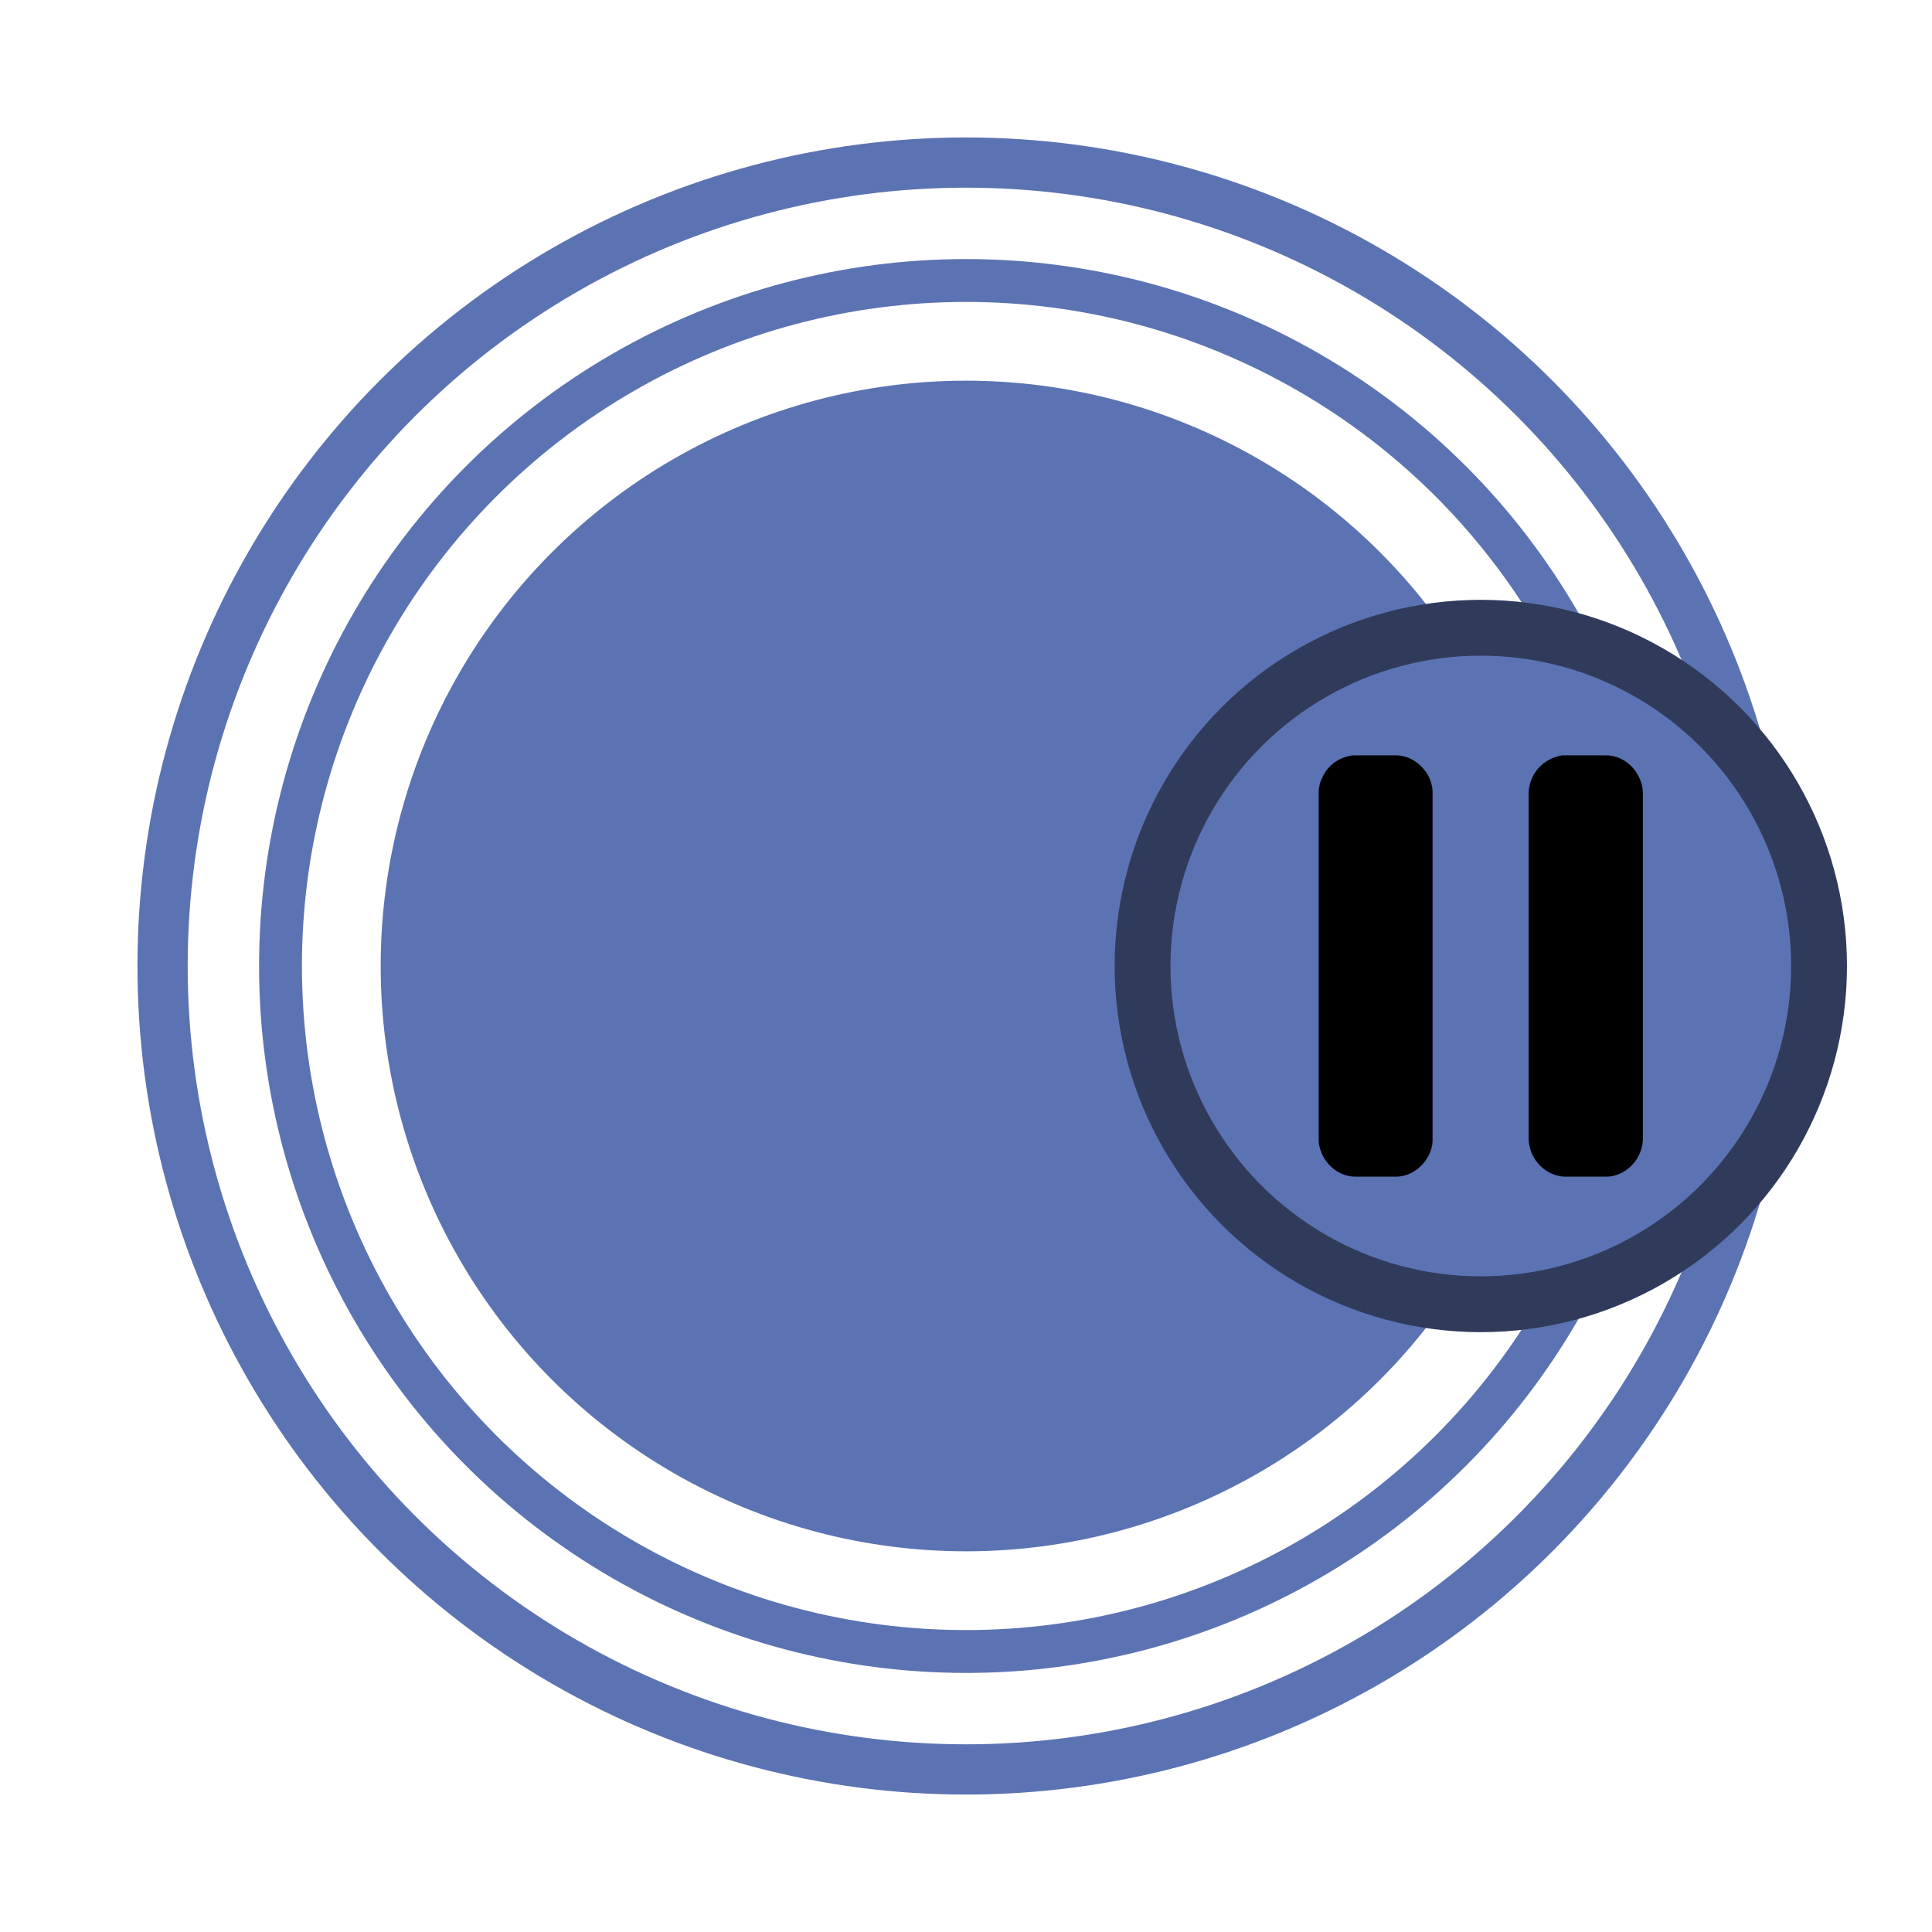 <?xml version="1.0" encoding="UTF-8" standalone="no"?>
<svg
   width="256"
   height="256"
   viewBox="0 0 799.999 800"
   version="1.1"
   id="svg1"
   xml:space="preserve"
   xmlns="http://www.w3.org/2000/svg"
   xmlns:svg="http://www.w3.org/2000/svg"><defs
     id="defs1"><linearGradient
       id="swatch35"><stop
         style="stop-color:#000000;stop-opacity:1;"
         offset="0"
         id="stop35" /></linearGradient></defs><g
     id="layer2"
     style="display:inline"><g
       id="g20"
       transform="translate(60.507)"
       style="display:inline"><g
         id="g28"
         style="display:inline"
         transform="translate(-60.507)"><circle
           style="display:inline;fill:#5c73b3;fill-opacity:1;stroke:#5c73b3;stroke-width:14.695;stroke-dasharray:none;stroke-opacity:1"
           id="circle25"
           cx="400"
           cy="400"
           r="235.019" /><circle
           style="fill:none;stroke:#5c73b3;stroke-width:17.748;stroke-dasharray:none;stroke-opacity:1"
           id="circle26"
           cx="400"
           cy="400"
           r="283.852" /><circle
           style="fill:none;stroke:#5c73b3;stroke-width:20.801;stroke-dasharray:none;stroke-opacity:1"
           id="circle27"
           cx="400"
           cy="400"
           r="332.685" /></g><g
         id="g35"
         style="display:inline"><circle
           style="display:inline;fill:#5c73b3;fill-opacity:1;stroke:#303b5c;stroke-width:23.125;stroke-dasharray:none;stroke-opacity:1;paint-order:stroke fill markers"
           id="circle36"
           cx="552.664"
           cy="400"
           r="140.061" /><path
           id="Selection"
           fill="none"
           stroke="#000000"
           stroke-width="0.057"
           d="m 499.597,312.804 c 0,0 8.356,0 8.356,0 0,0 9.6,0 9.6,0 7.963,0.012 15.099,7.339 15.122,15.264 0,0 0,115.912 0,115.912 0,0 0,17.422 0,17.422 0,0 0,9.956 0,9.956 0.327,8.016 -6.866,15.81 -14.944,15.822 0,0 -17.245,0 -17.245,0 -6.133,-0.009 -11.772,-4.507 -13.876,-10.133 -0.656,-1.755 -1.054,-3.268 -1.058,-5.156 0,0 0,-121.067 0,-121.067 0,0 0,-22.578 0,-22.578 0.003,-2.478 0.619,-4.56 1.735,-6.756 2.58,-5.077 6.759,-7.831 12.309,-8.686 z m 86.756,0 c 0,0 8.889,0 8.889,0 0,0 9.244,0 9.244,0 8.539,-0.012 15.277,7.652 15.289,15.975 0,0 0,116.089 0,116.089 0,0 0,26.489 0,26.489 -0.032,6.597 -4.276,12.725 -10.489,14.989 -2.626,0.955 -3.733,0.837 -6.4,0.85 0,0 -10.311,0 -10.311,0 0,0 -5.156,0 -5.156,0 -4.343,-0.137 -8.519,-2.345 -11.236,-5.705 -1.269,-1.572 -1.721,-2.436 -2.503,-4.267 -0.709,-1.66 -1.186,-4.059 -1.195,-5.867 0,0 0,-40.178 0,-40.178 0,0 0,-80.356 0,-80.356 0,0 0,-21.867 0,-21.867 0.012,-8.292 5.737,-14.77 13.867,-16.153 z"
           style="display:inline;fill:#000000;fill-opacity:1" /></g></g></g></svg>
